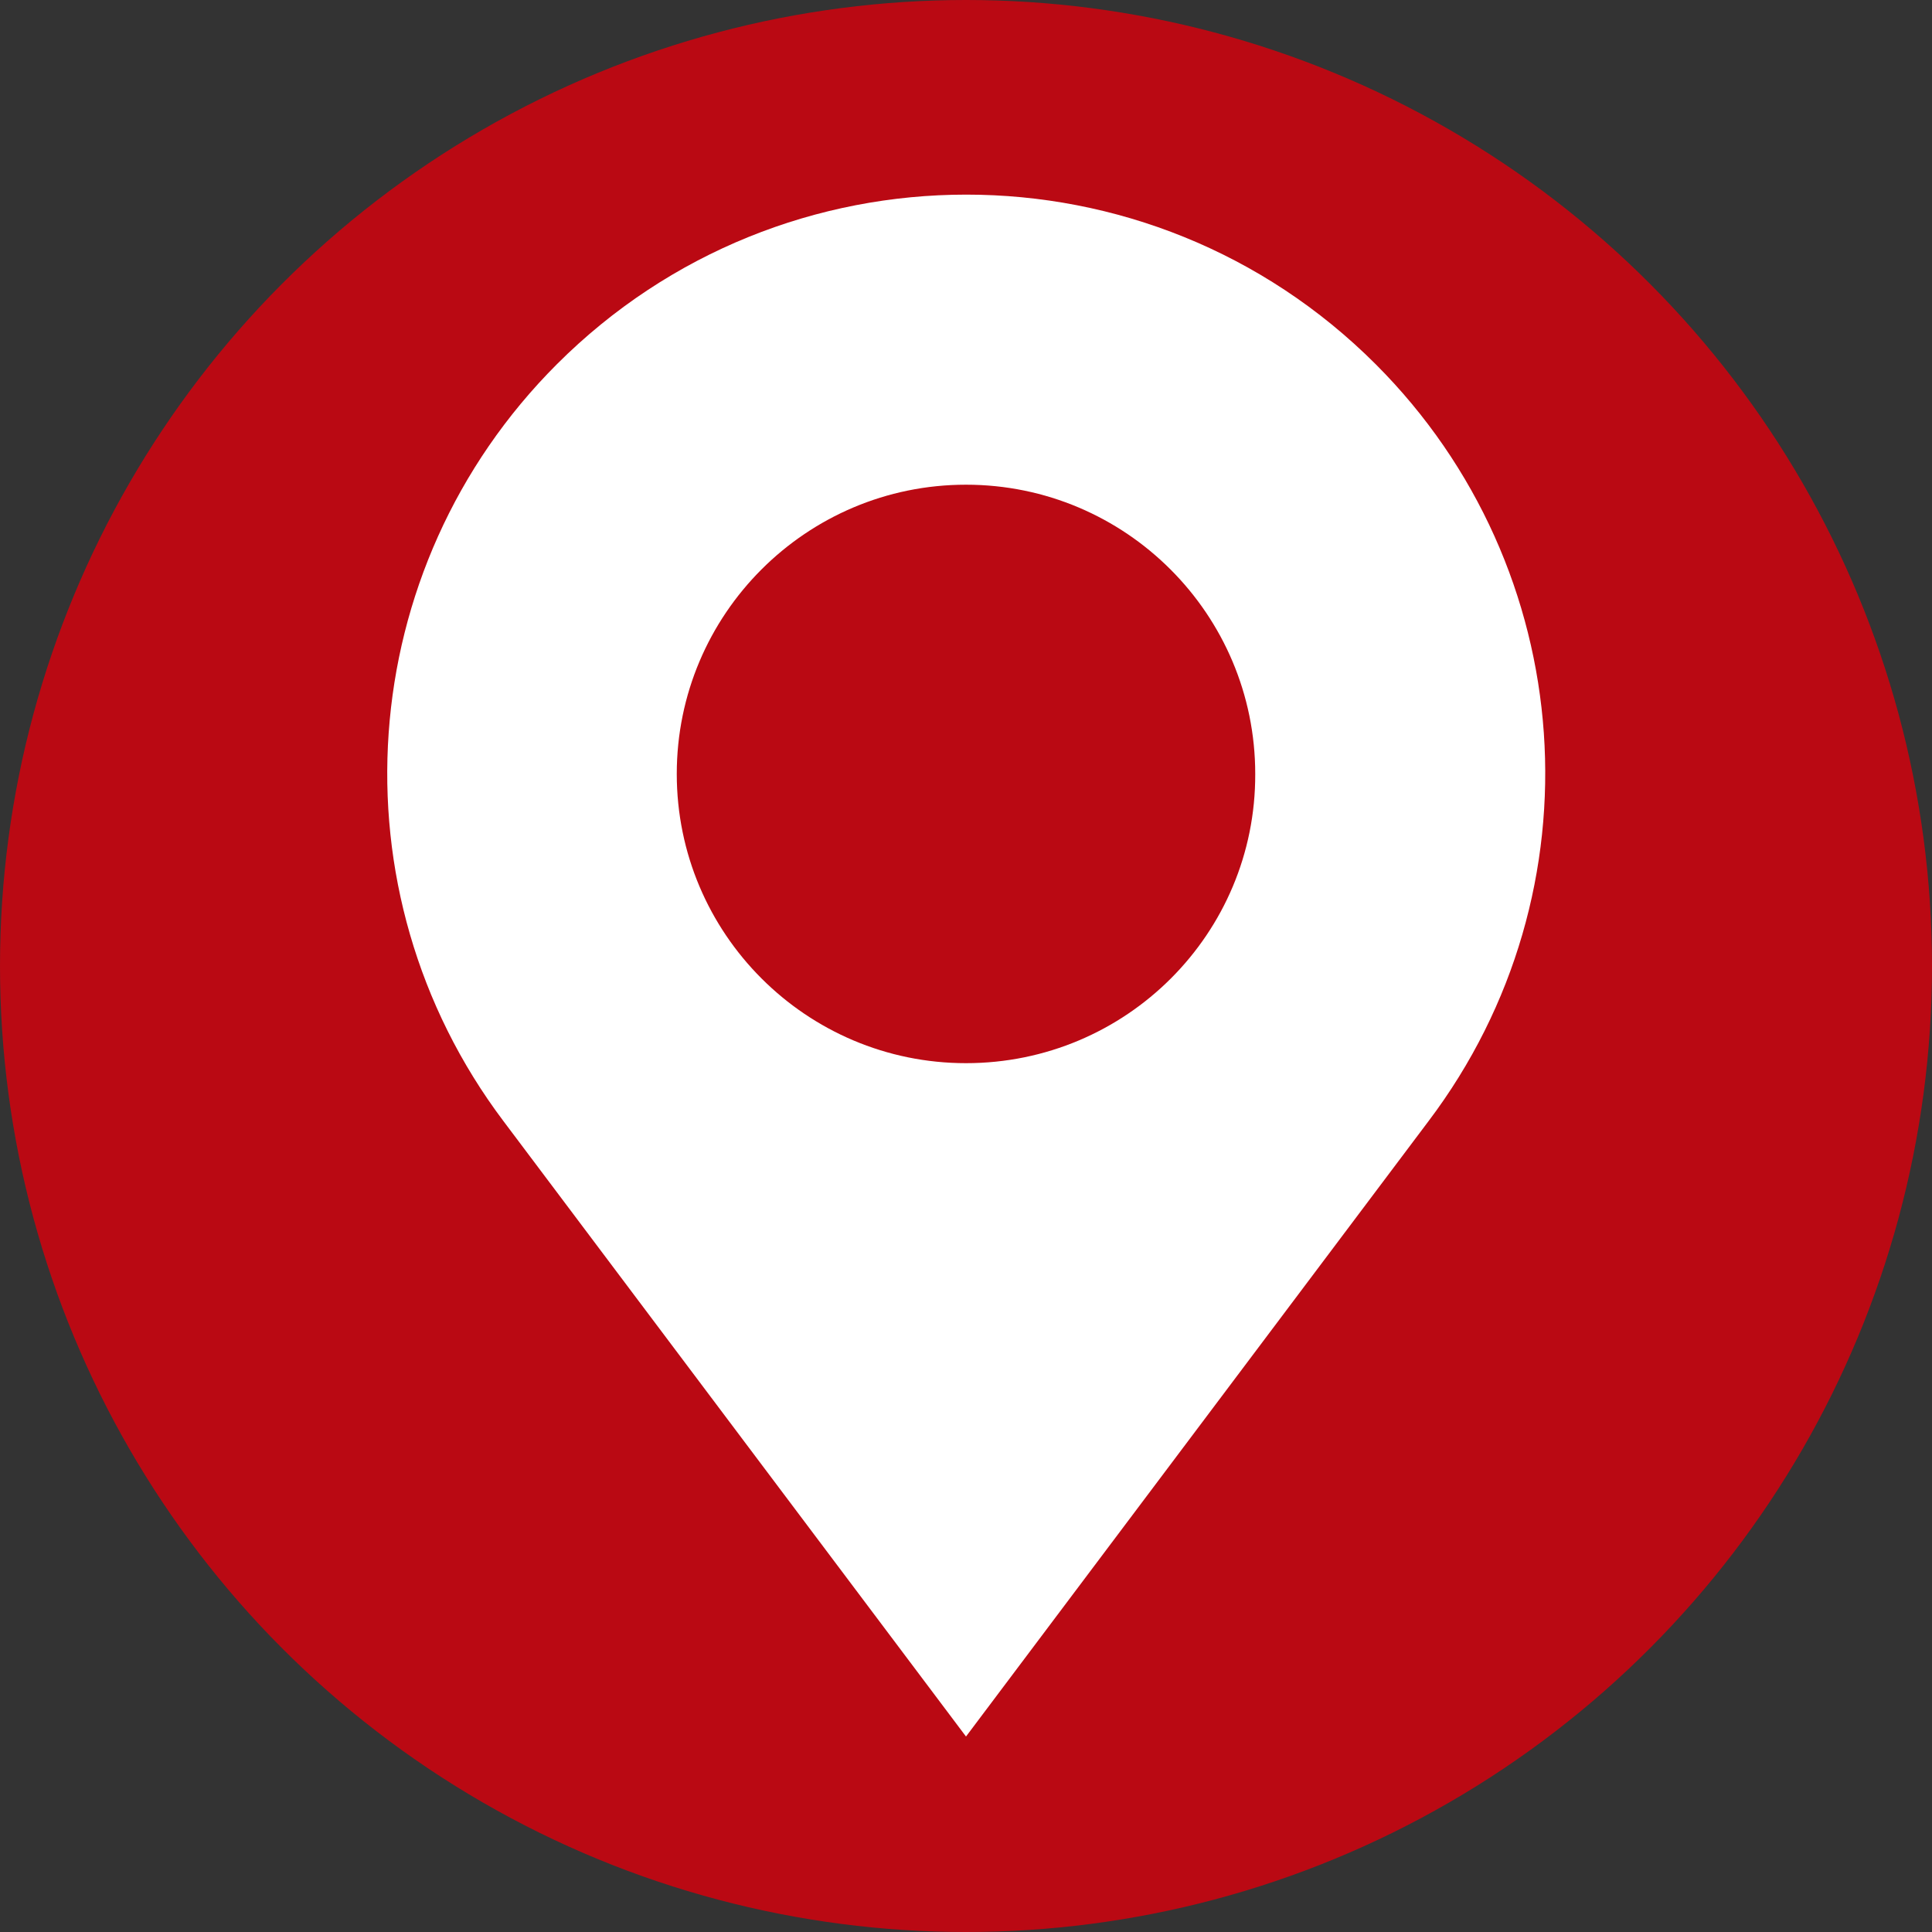 <?xml version="1.0" encoding="utf-8"?>
<!-- Generator: Adobe Illustrator 25.2.0, SVG Export Plug-In . SVG Version: 6.00 Build 0)  -->
<svg version="1.1" id="Layer_1" xmlns="http://www.w3.org/2000/svg" xmlns:xlink="http://www.w3.org/1999/xlink" x="0px" y="0px"
	 viewBox="0 0 340 340" style="enable-background:new 0 0 340 340;" xml:space="preserve">
<rect x="0" y="0" width="340" height="340" fill="#333333" stroke="none"/>
<style type="text/css">
	.st0{fill:#BA0913;}
	.st1{fill:#FFFFFF;}
</style>
<g id="Layer_1_1_">
</g>
<g id="Layer_2_1_">
</g>
<g id="Layer_3">
</g>
<g id="Layer_4">
</g>
<g id="Layer_5">
</g>
<g id="Layer_6">
</g>
<g id="Layer_7">
	<ellipse class="st0" cx="170" cy="170" rx="170" ry="170"/>
	<path class="st1" d="M242.1,64.1c-39.8-39.8-104.3-39.8-144.1,0c-35.9,35.9-39.9,92.7-9.4,133.2L170,305.6l81.4-108.3
		C282,156.8,278,100,242.1,64.1z M170,187.1c-28.1,0-50.9-22.8-50.9-50.9s22.8-50.9,50.9-50.9s50.9,22.8,50.9,50.9
		C221,164.3,198.2,187.1,170,187.1z"/>
</g>
<g id="Layer_8">
</g>
</svg>
